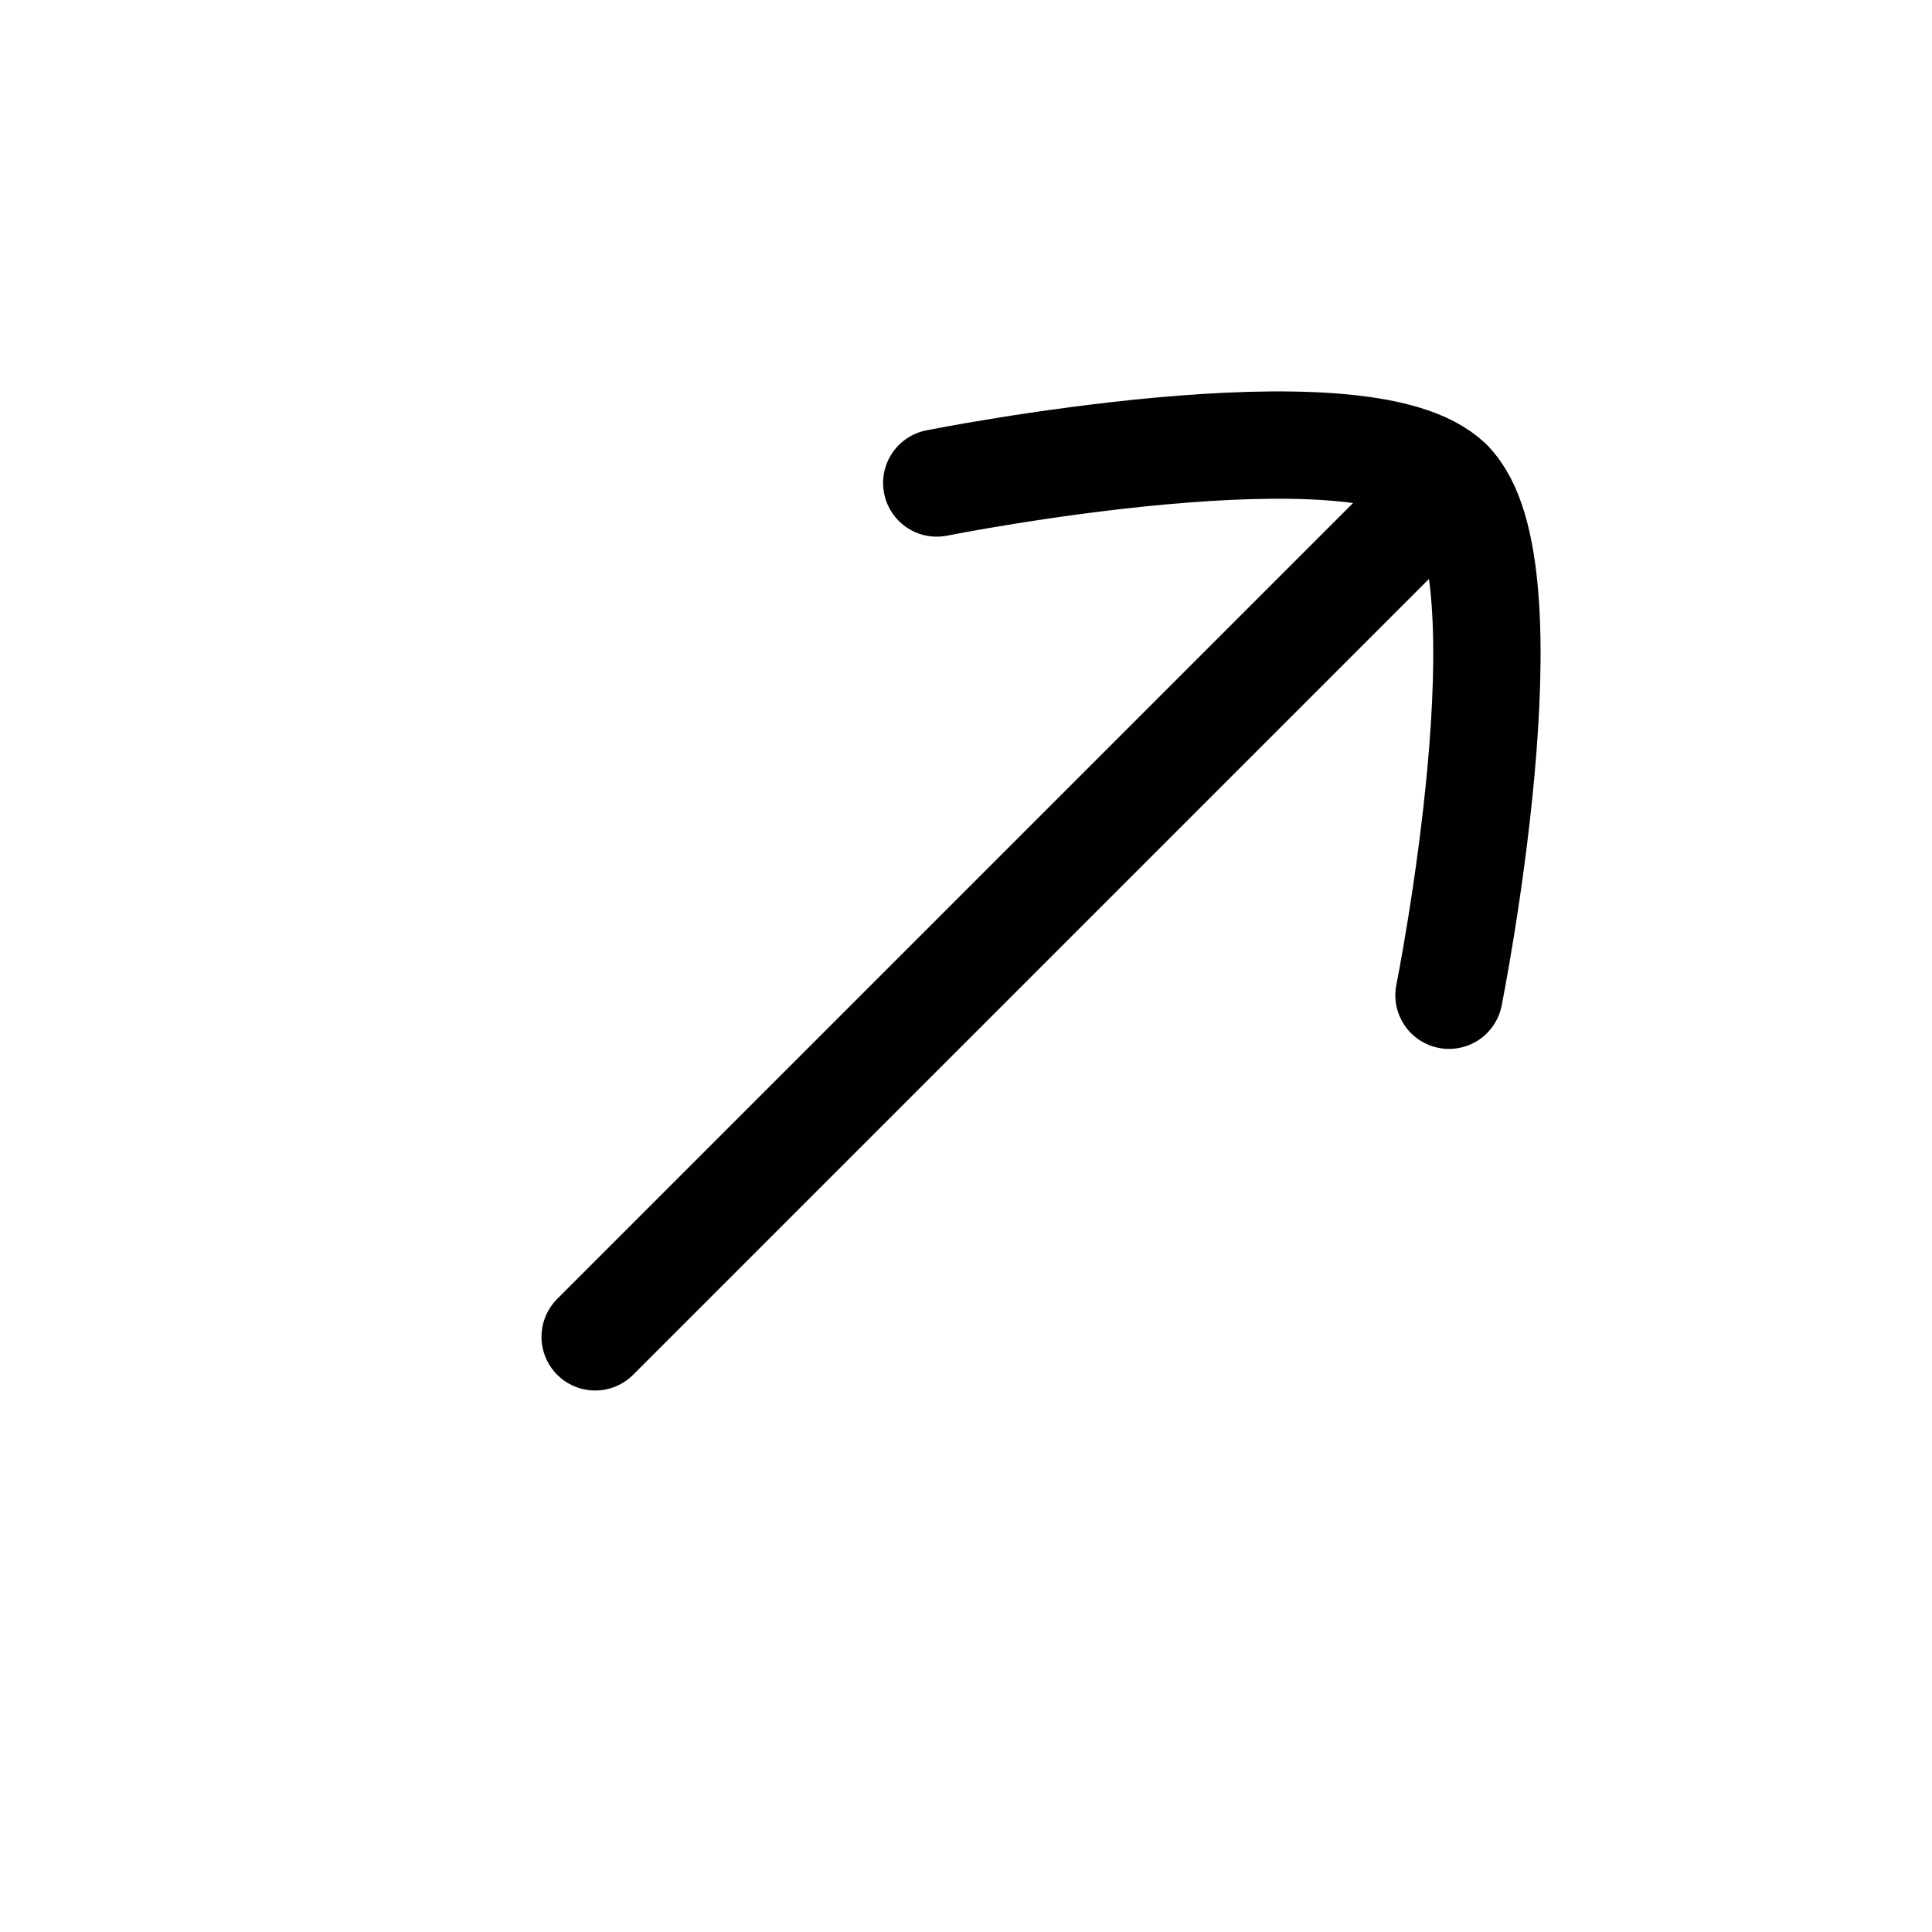 <?xml version="1.0" encoding="UTF-8"?>
<svg id="Layer_1" data-name="Layer 1" xmlns="http://www.w3.org/2000/svg" viewBox="0 0 72 72">
  <path d="M54,37.09s3.18-15.91,0-19.09-19.09,0-19.09,0" style="fill: none; stroke: #010101; stroke-linecap: round; stroke-linejoin: round; stroke-width: 4px;"/>
  <line x1="22.18" y1="49.82" x2="54" y2="18" style="fill: none; stroke: #010101; stroke-linecap: round; stroke-linejoin: round; stroke-width: 4px;"/>
</svg>